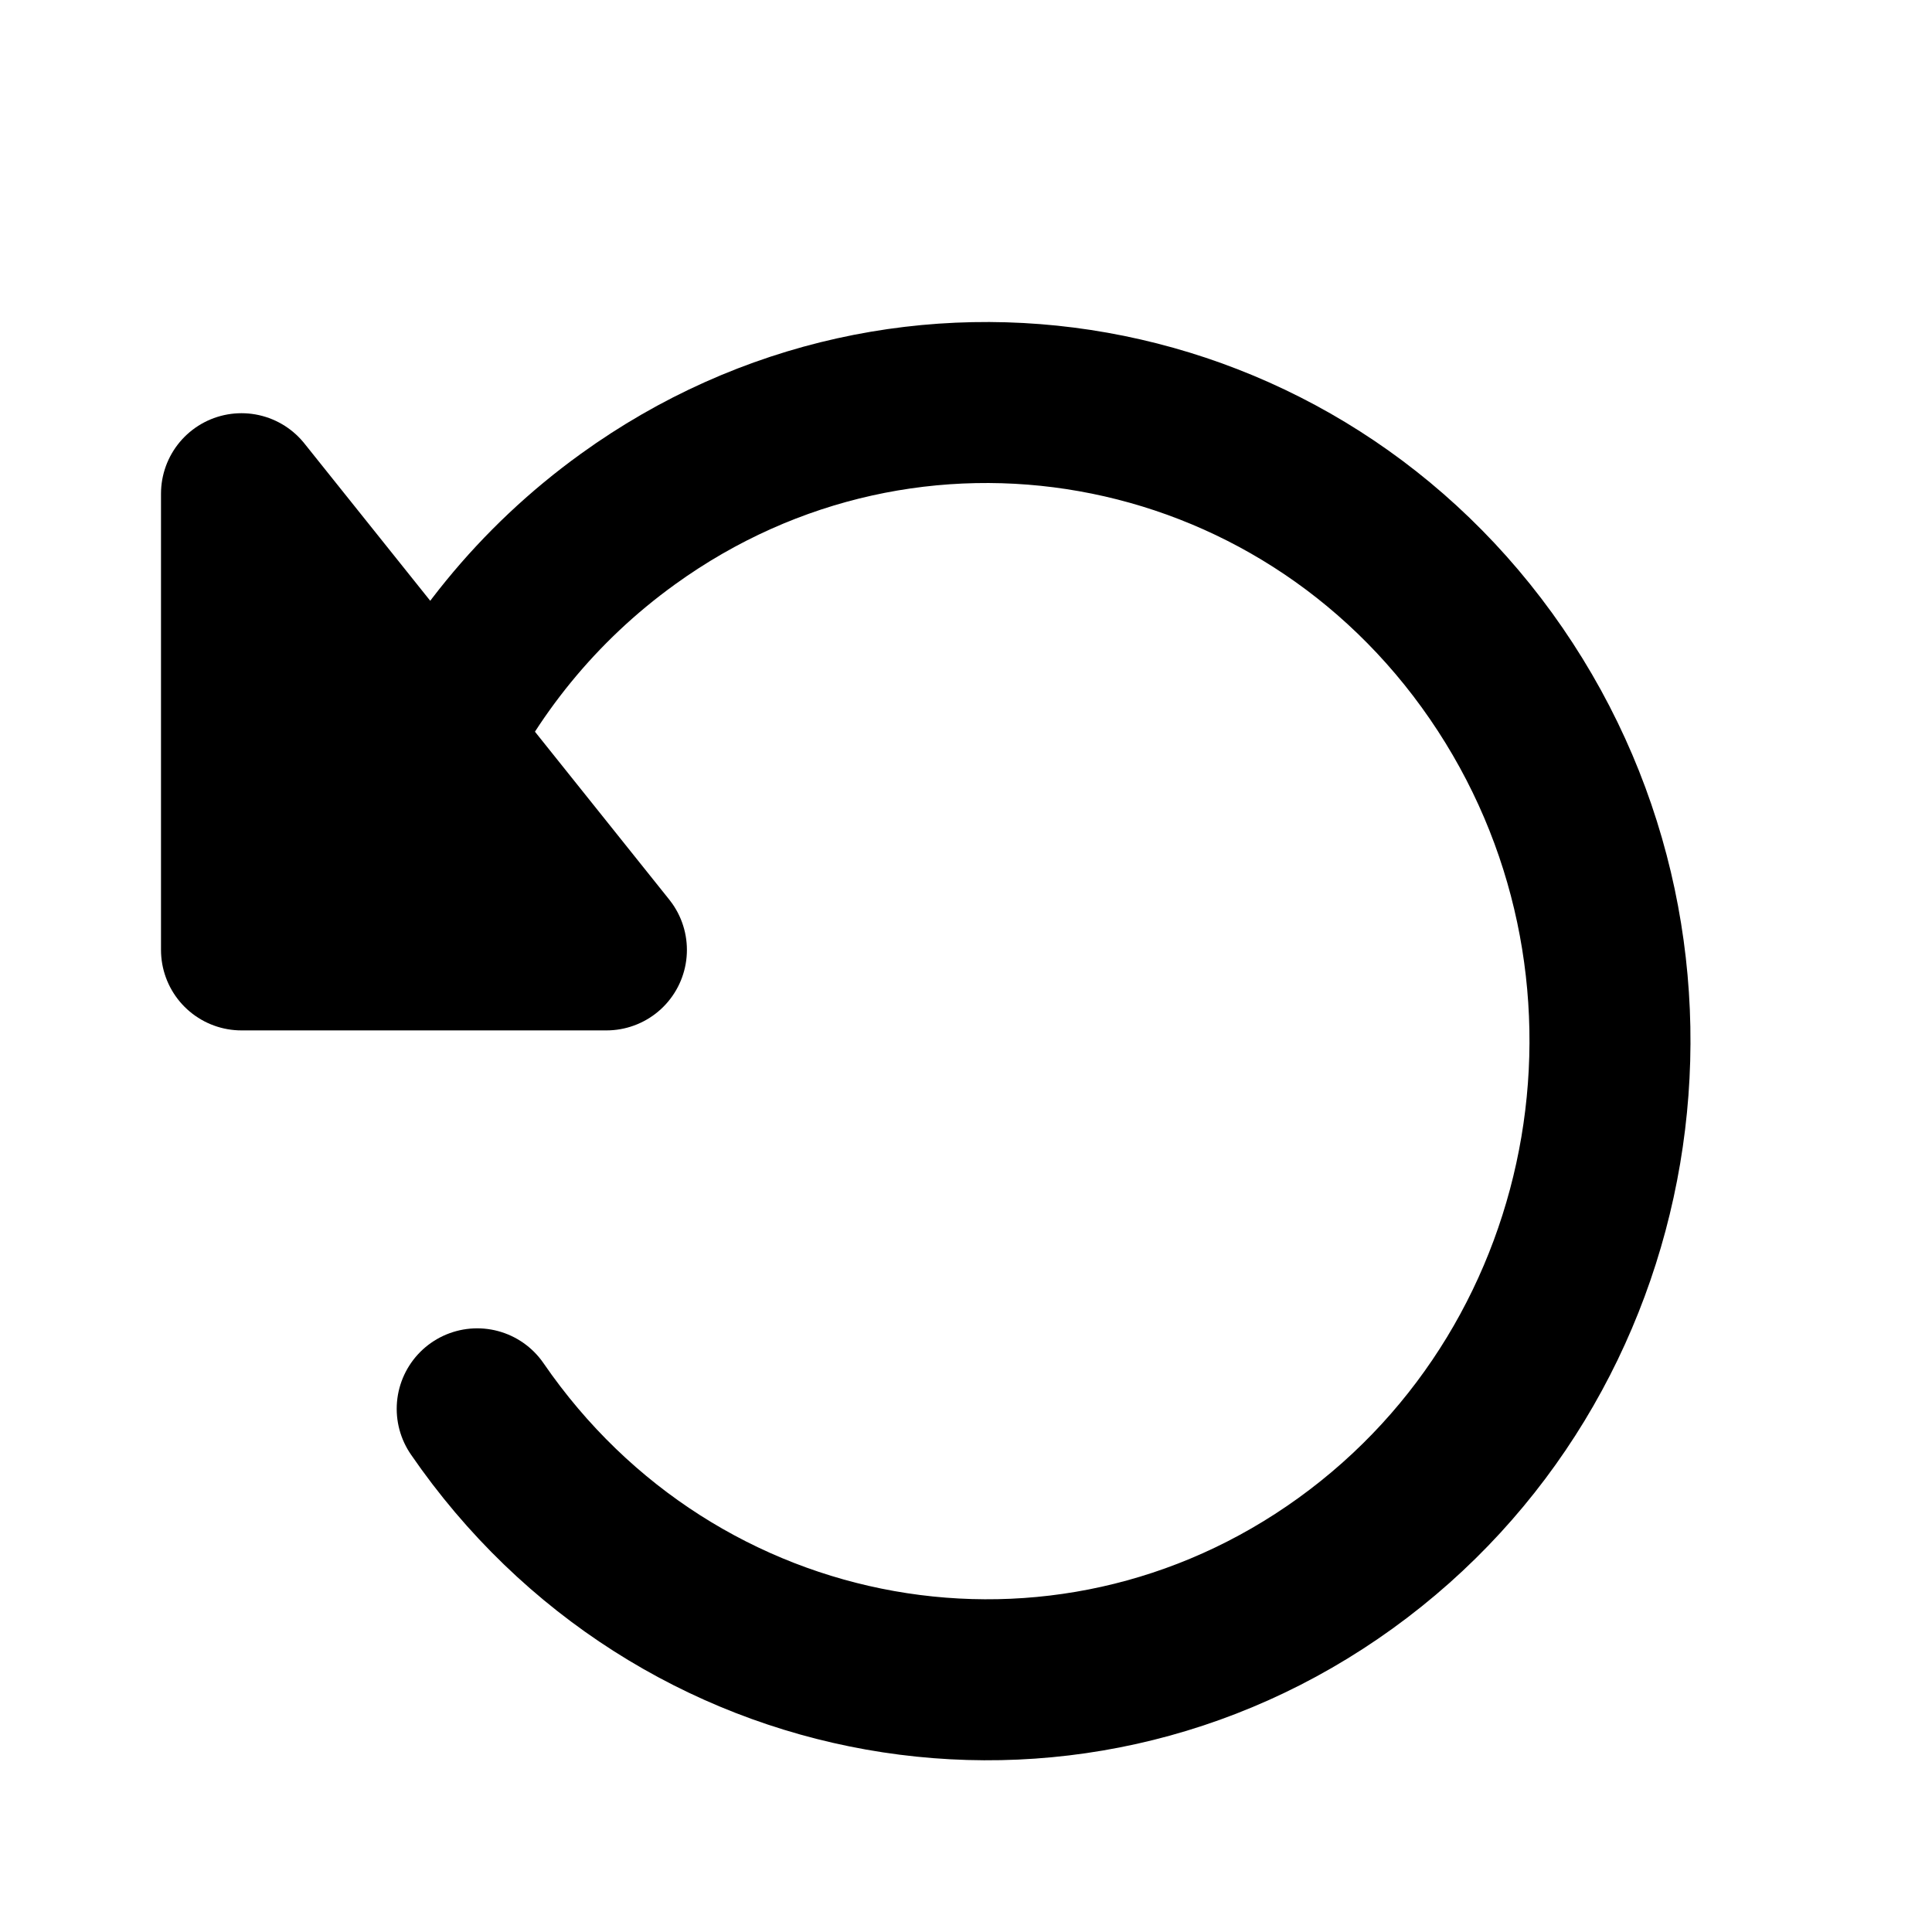 <svg width="24" height="24" viewBox="0 0 24 24" fill="none" xmlns="http://www.w3.org/2000/svg">
<path d="M14.072 12.501C11.61 16.083 6.78 16.942 3.285 14.419C-0.211 11.896 -1.049 6.948 1.413 3.366C3.874 -0.216 8.705 -1.075 12.199 1.448C13.328 2.262 14.18 3.33 14.733 4.522" transform="translate(20 5) scale(-1 1)" stroke="currentColor" stroke-width="2" stroke-linecap="round" stroke-linejoin="round"/>
<path fill-rule="evenodd" clip-rule="evenodd" d="M0 5.667H4.533V0L0 5.667Z" transform="translate(7.533 6.133) scale(-1 1)" fill="currentColor" stroke="currentColor" stroke-width="2" stroke-linecap="round" stroke-linejoin="round"/>
</svg>
